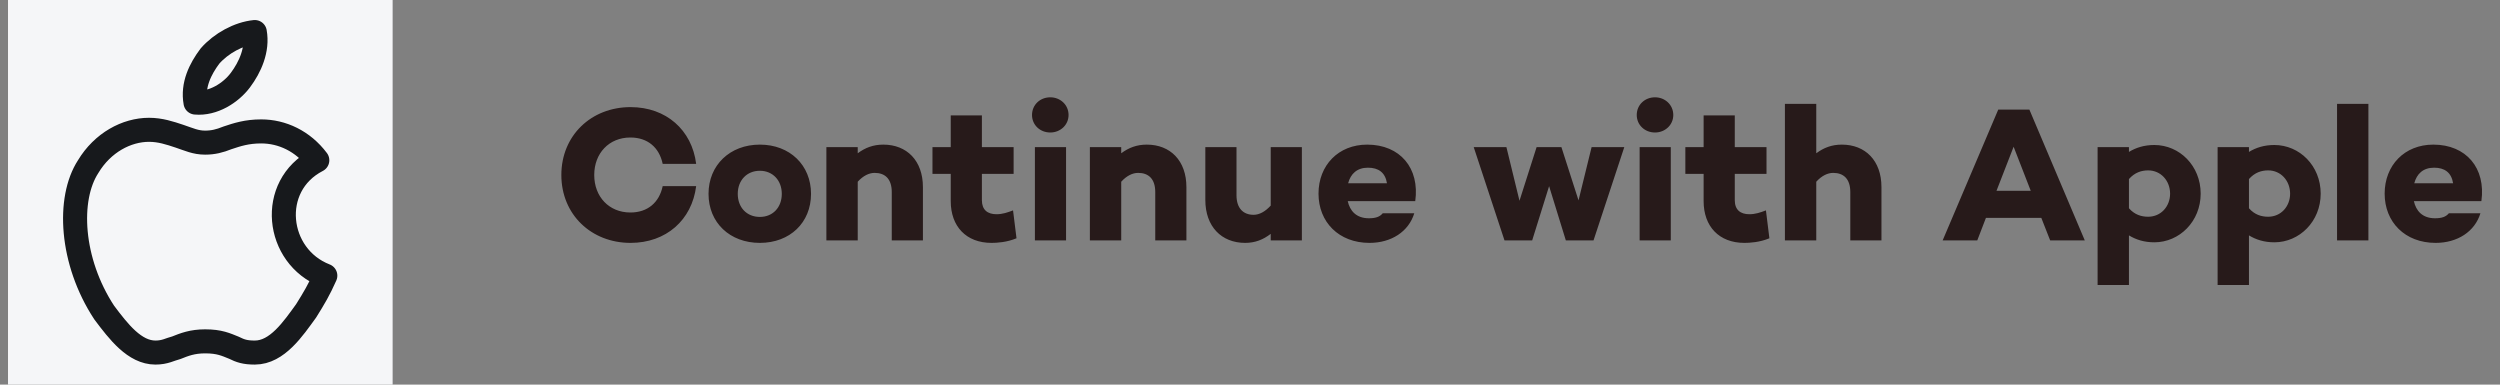 <svg width="156" height="24" viewBox="0 0 156 24" fill="none" xmlns="http://www.w3.org/2000/svg">
<rect x="0" y="0" width="156" height="24" fill="#808080" stroke="none"/>
<rect width="24" height="24" transform="translate(0.5)" fill="#F5F6F8"/>
<path fill-rule="evenodd" clip-rule="evenodd" d="M15.9 2C16.1 3.1 15.6 4.2 15 5C14.4 5.8 13.3 6.5 12.2 6.4C12 5.3 12.5 4.3 13.1 3.5C13.8 2.7 14.9 2.1 15.9 2ZM19.1 19.4C19.6 18.6 19.9 18.1 20.3 17.2C17.2 16 16.7 11.6 19.8 10C18.9 8.8 17.6 8.2 16.3 8.2C15.4 8.2 14.8 8.4 14.2 8.6C13.7 8.8 13.3 8.9 12.8 8.9C12.2 8.9 11.8 8.7 11.2 8.5C10.6 8.3 10 8.1 9.3 8.1C7.9 8.1 6.4 8.9 5.5 10.4C4.2 12.4 4.4 16.3 6.5 19.5C7.4 20.7 8.4 22 9.7 22C10.3 22 10.6 21.8 11 21.7C11.5 21.5 12 21.3 12.8 21.3C13.7 21.3 14.1 21.5 14.6 21.7C15 21.9 15.3 22 15.9 22C17.3 22 18.3 20.5 19.1 19.4Z" stroke="#17191C" stroke-width="1.5" stroke-miterlimit="10" stroke-linecap="round" stroke-linejoin="round"/>
<path opacity="0.8" d="M39.336 13.26C38.004 13.26 37.08 12.276 37.08 10.92C37.08 9.564 38.004 8.58 39.336 8.58C40.416 8.58 41.136 9.204 41.352 10.224H43.44C43.176 8.112 41.568 6.684 39.348 6.684C36.888 6.684 35.028 8.46 35.028 10.92C35.028 13.38 36.888 15.156 39.348 15.156C41.568 15.156 43.176 13.728 43.44 11.616H41.352C41.136 12.636 40.416 13.26 39.336 13.26ZM47.416 9.024C45.544 9.024 44.212 10.308 44.212 12.096C44.212 13.896 45.544 15.156 47.416 15.156C49.288 15.156 50.608 13.896 50.608 12.096C50.608 10.308 49.288 9.024 47.416 9.024ZM47.416 13.536C46.6 13.536 46.036 12.948 46.036 12.096C46.036 11.256 46.6 10.656 47.416 10.656C48.22 10.656 48.784 11.256 48.784 12.096C48.784 12.948 48.22 13.536 47.416 13.536ZM55.118 9.024C54.494 9.024 53.99 9.216 53.522 9.564V9.18H51.566V15H53.522V11.34C53.858 10.968 54.23 10.788 54.578 10.788C55.226 10.788 55.646 11.16 55.646 11.988V15H57.59V11.676C57.59 10.02 56.582 9.024 55.118 9.024ZM63.214 13.128C62.866 13.26 62.554 13.368 62.182 13.368C61.618 13.368 61.27 13.092 61.27 12.492V10.848H63.25V9.18H61.27V7.2H59.326V9.18H58.186V10.848H59.326V12.552C59.326 14.124 60.286 15.156 61.87 15.156C62.206 15.156 62.83 15.12 63.43 14.868L63.214 13.128ZM65.538 8.268C66.162 8.268 66.678 7.8 66.678 7.176C66.678 6.54 66.162 6.072 65.538 6.072C64.902 6.072 64.398 6.54 64.398 7.176C64.398 7.8 64.902 8.268 65.538 8.268ZM64.578 9.18V15H66.522V9.18H64.578ZM71.56 9.024C70.936 9.024 70.432 9.216 69.964 9.564V9.18H68.008V15H69.964V11.34C70.3 10.968 70.672 10.788 71.02 10.788C71.668 10.788 72.088 11.16 72.088 11.988V15H74.032V11.676C74.032 10.02 73.024 9.024 71.56 9.024ZM79.293 9.18V12.828C78.957 13.2 78.585 13.404 78.225 13.404C77.589 13.404 77.157 13.008 77.157 12.18V9.18H75.213V12.48C75.213 14.136 76.221 15.156 77.697 15.156C78.321 15.156 78.825 14.952 79.293 14.592V15H81.237V9.18H79.293ZM85.311 9.024C83.511 9.024 82.275 10.32 82.275 12.084C82.275 13.86 83.547 15.156 85.455 15.156C86.823 15.156 87.903 14.448 88.251 13.308H86.283C86.103 13.524 85.851 13.62 85.419 13.62C84.627 13.62 84.231 13.152 84.099 12.552H88.311C88.599 10.488 87.363 9.024 85.311 9.024ZM85.359 10.464C86.019 10.464 86.439 10.764 86.547 11.436H84.123C84.279 10.848 84.675 10.464 85.359 10.464ZM99.316 9.18L98.5 12.504L97.432 9.18H95.884L94.816 12.528L94 9.18H91.96L93.88 15H95.608L96.664 11.616L97.708 15H99.436L101.356 9.18H99.316ZM103.273 8.268C103.897 8.268 104.413 7.8 104.413 7.176C104.413 6.54 103.897 6.072 103.273 6.072C102.637 6.072 102.133 6.54 102.133 7.176C102.133 7.8 102.637 8.268 103.273 8.268ZM102.313 9.18V15H104.257V9.18H102.313ZM110.194 13.128C109.846 13.26 109.534 13.368 109.162 13.368C108.598 13.368 108.25 13.092 108.25 12.492V10.848H110.23V9.18H108.25V7.2H106.306V9.18H105.166V10.848H106.306V12.552C106.306 14.124 107.266 15.156 108.85 15.156C109.186 15.156 109.81 15.12 110.41 14.868L110.194 13.128ZM114.931 9.024C114.307 9.024 113.803 9.216 113.335 9.564V6.48H111.379V15H113.335V11.34C113.671 10.968 114.043 10.788 114.391 10.788C115.039 10.788 115.459 11.16 115.459 11.988V15H117.403V11.676C117.403 10.02 116.395 9.024 114.931 9.024ZM127.93 15H130.09L126.634 6.84H124.69L121.222 15H123.382L123.922 13.596H127.378L127.93 15ZM124.582 11.904L125.65 9.156L126.718 11.904H124.582ZM134.43 9.048C133.794 9.048 133.278 9.216 132.846 9.48V9.18H130.89V17.784H132.846V14.688C133.278 14.952 133.794 15.12 134.43 15.12C136.002 15.12 137.322 13.812 137.322 12.084C137.322 10.344 136.002 9.048 134.43 9.048ZM134.046 13.524C133.626 13.524 133.206 13.404 132.846 12.996V11.172C133.206 10.764 133.626 10.632 134.046 10.632C134.838 10.632 135.414 11.28 135.414 12.084C135.414 12.888 134.838 13.524 134.046 13.524ZM141.919 9.048C141.283 9.048 140.767 9.216 140.335 9.48V9.18H138.379V17.784H140.335V14.688C140.767 14.952 141.283 15.12 141.919 15.12C143.491 15.12 144.811 13.812 144.811 12.084C144.811 10.344 143.491 9.048 141.919 9.048ZM141.535 13.524C141.115 13.524 140.695 13.404 140.335 12.996V11.172C140.695 10.764 141.115 10.632 141.535 10.632C142.327 10.632 142.903 11.28 142.903 12.084C142.903 12.888 142.327 13.524 141.535 13.524ZM145.832 6.48V15H147.788V6.48H145.832ZM151.838 9.024C150.038 9.024 148.802 10.32 148.802 12.084C148.802 13.86 150.074 15.156 151.982 15.156C153.35 15.156 154.43 14.448 154.778 13.308H152.81C152.63 13.524 152.378 13.62 151.946 13.62C151.154 13.62 150.758 13.152 150.626 12.552H154.838C155.126 10.488 153.89 9.024 151.838 9.024ZM151.886 10.464C152.546 10.464 152.966 10.764 153.074 11.436H150.65C150.806 10.848 151.202 10.464 151.886 10.464Z" fill="#110000"/>
</svg>
